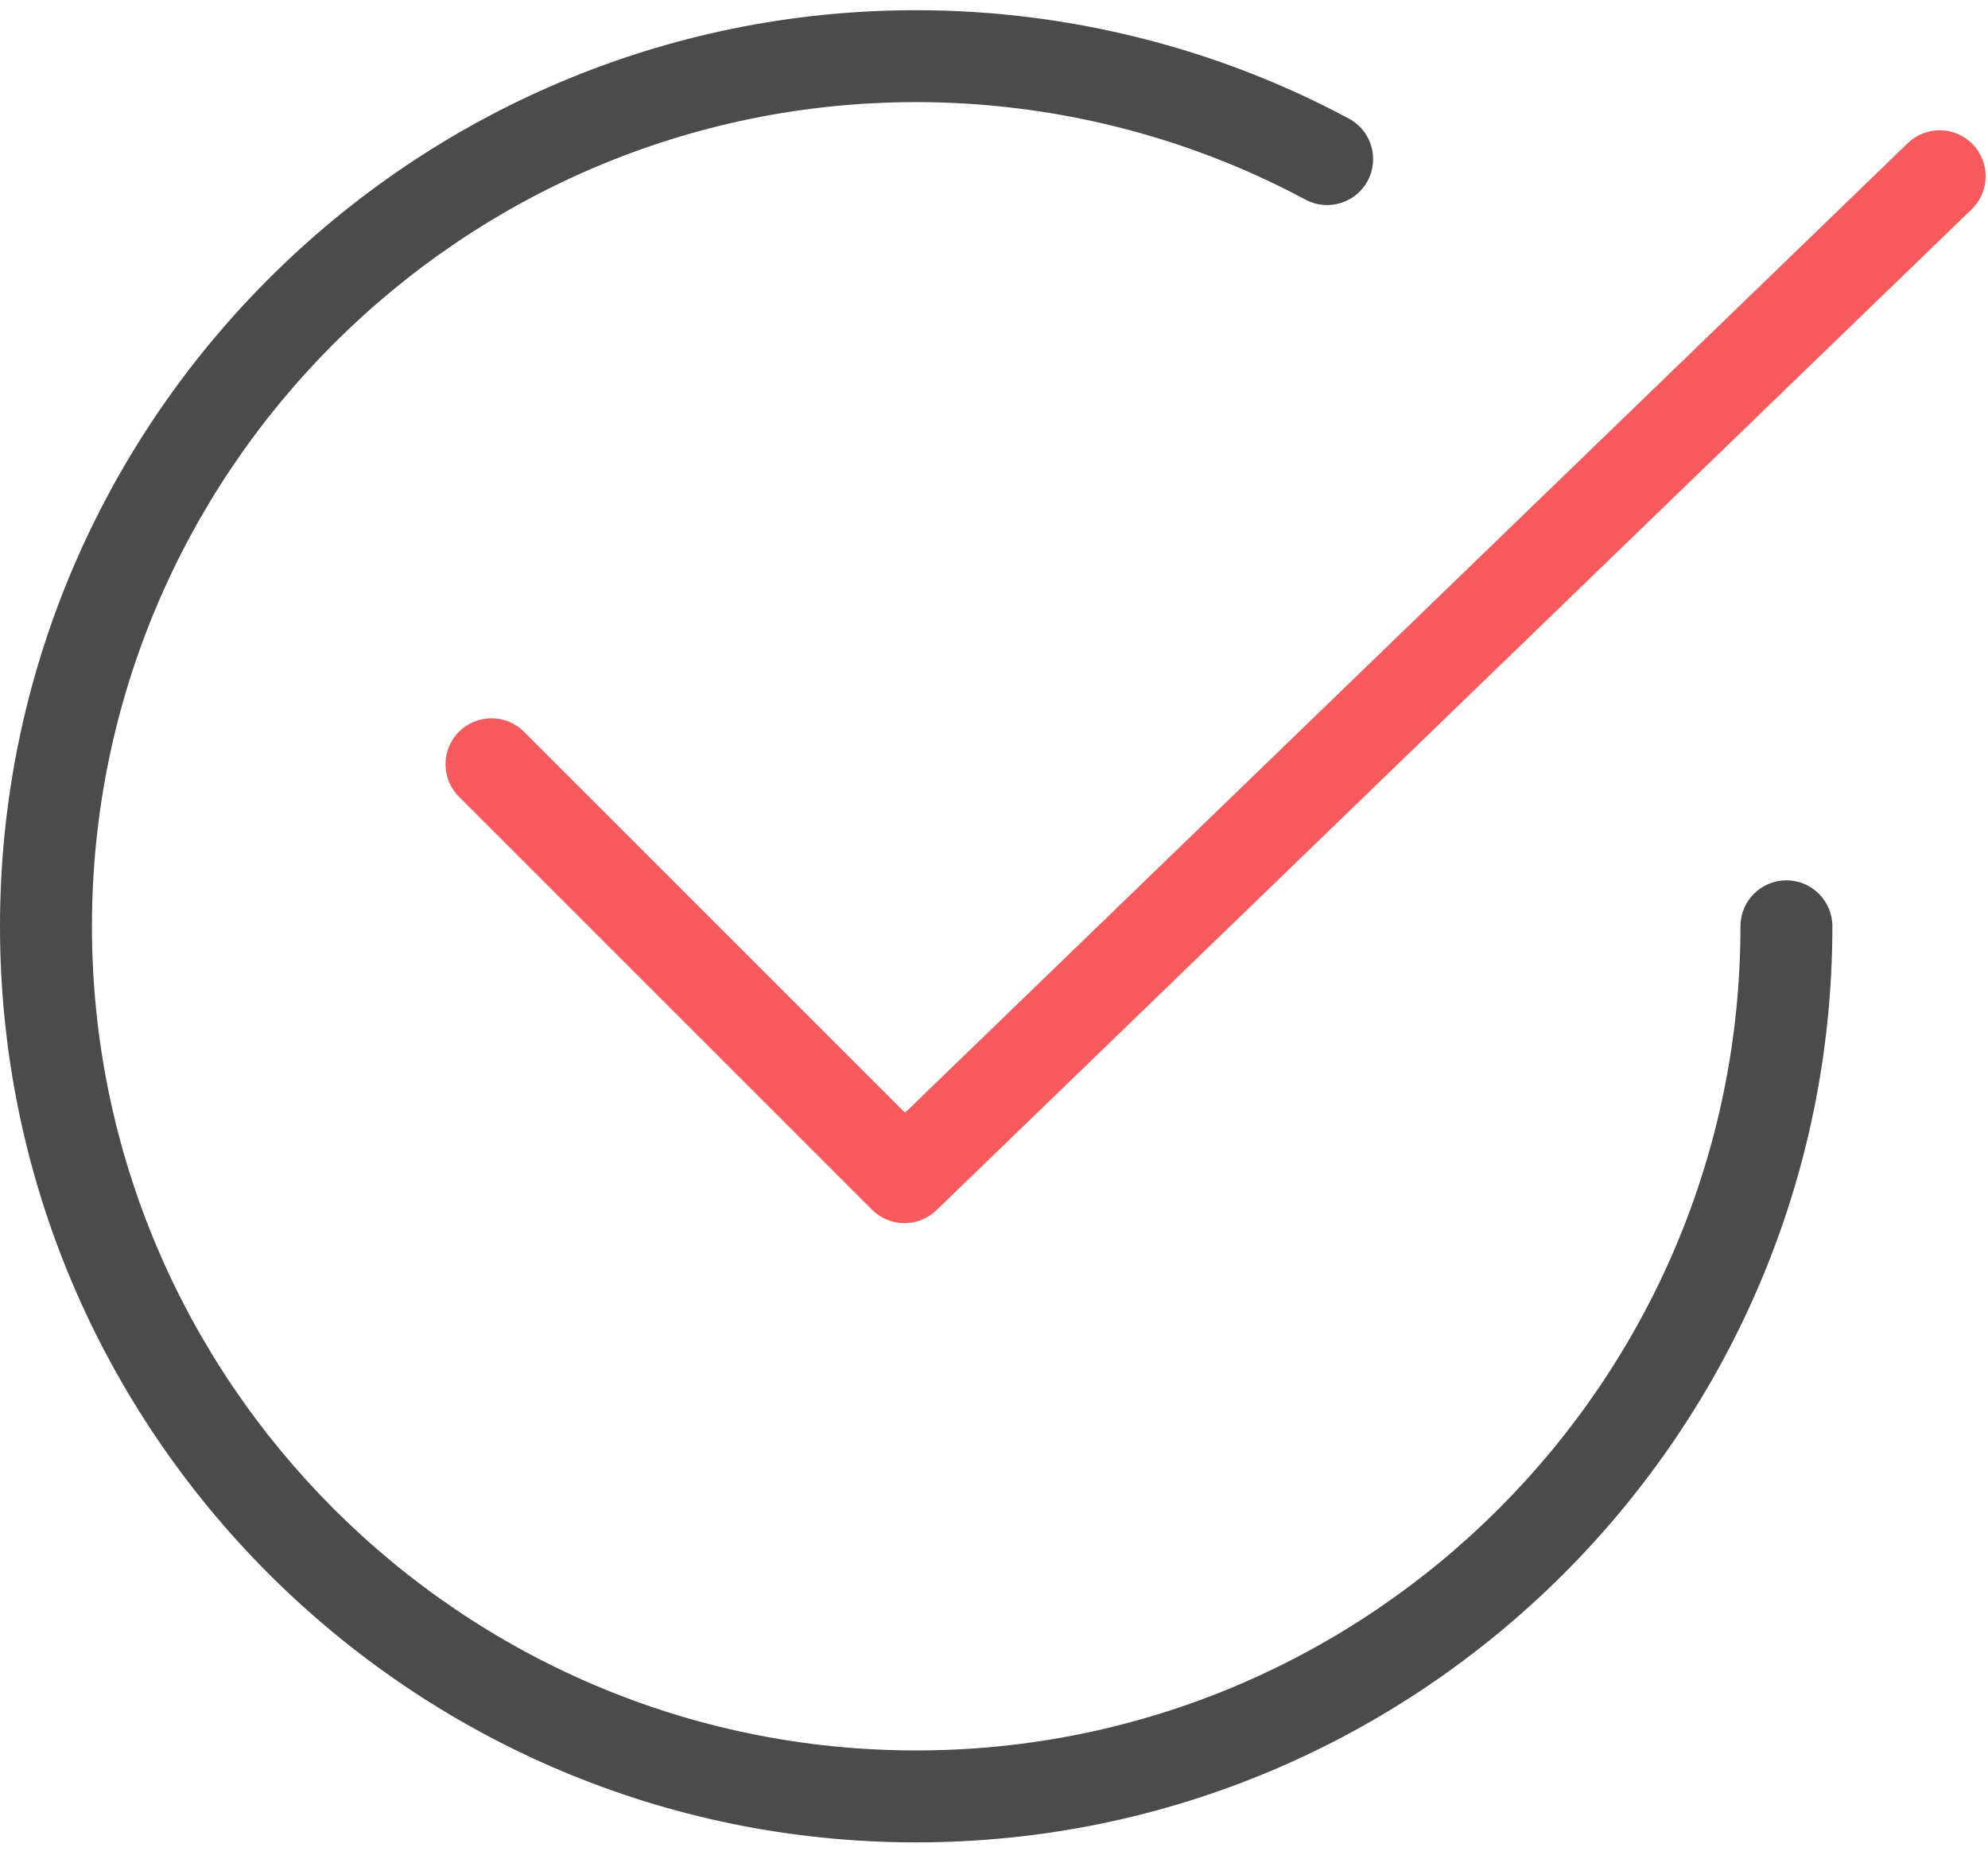 <?xml version="1.0" encoding="UTF-8"?>
<svg width="60px" height="56px" viewBox="0 0 60 56" version="1.1" xmlns="http://www.w3.org/2000/svg" xmlns:xlink="http://www.w3.org/1999/xlink">
    <!-- Generator: Sketch 52.2 (67145) - http://www.bohemiancoding.com/sketch -->
    <title>Graphic_Black_Added</title>
    <desc>Created with Sketch.</desc>
    <g id="UI-Elements" stroke="none" stroke-width="1" fill="none" fill-rule="evenodd">
        <g id="Artboard" transform="translate(-197, -1753)">
            <g id="Graphic/Black/Sent" transform="translate(197, 1751)">
                <path d="M27.652,57.611 C12.404,57.611 0,45.207 0,29.959 C0,14.712 12.404,2.308 27.652,2.308 C32.206,2.308 36.722,3.439 40.711,5.58 C41.386,5.942 41.64,6.783 41.277,7.459 C40.915,8.134 40.074,8.387 39.399,8.025 C35.812,6.1 31.75,5.082 27.652,5.082 C13.935,5.082 2.775,16.242 2.775,29.959 C2.775,43.676 13.935,54.836 27.652,54.836 C41.369,54.836 52.529,43.676 52.529,29.959 C52.529,29.193 53.15,28.572 53.916,28.572 C54.682,28.572 55.303,29.193 55.303,29.959 C55.303,45.207 42.899,57.611 27.652,57.611" id="Fill-1" fill="#4B4B4B"></path>
                <path d="M27.298,38.92 C26.943,38.92 26.588,38.784 26.317,38.513 L13.853,26.049 C13.311,25.508 13.311,24.629 13.853,24.087 C14.395,23.546 15.273,23.546 15.815,24.087 L27.315,35.587 L57.578,6.322 C58.129,5.79 59.007,5.804 59.54,6.355 C60.072,6.906 60.058,7.784 59.507,8.317 L28.263,38.53 C27.994,38.79 27.646,38.92 27.298,38.92" id="Fill-3" fill="#F65A5C"></path>
            </g>
        </g>
    </g>
</svg>